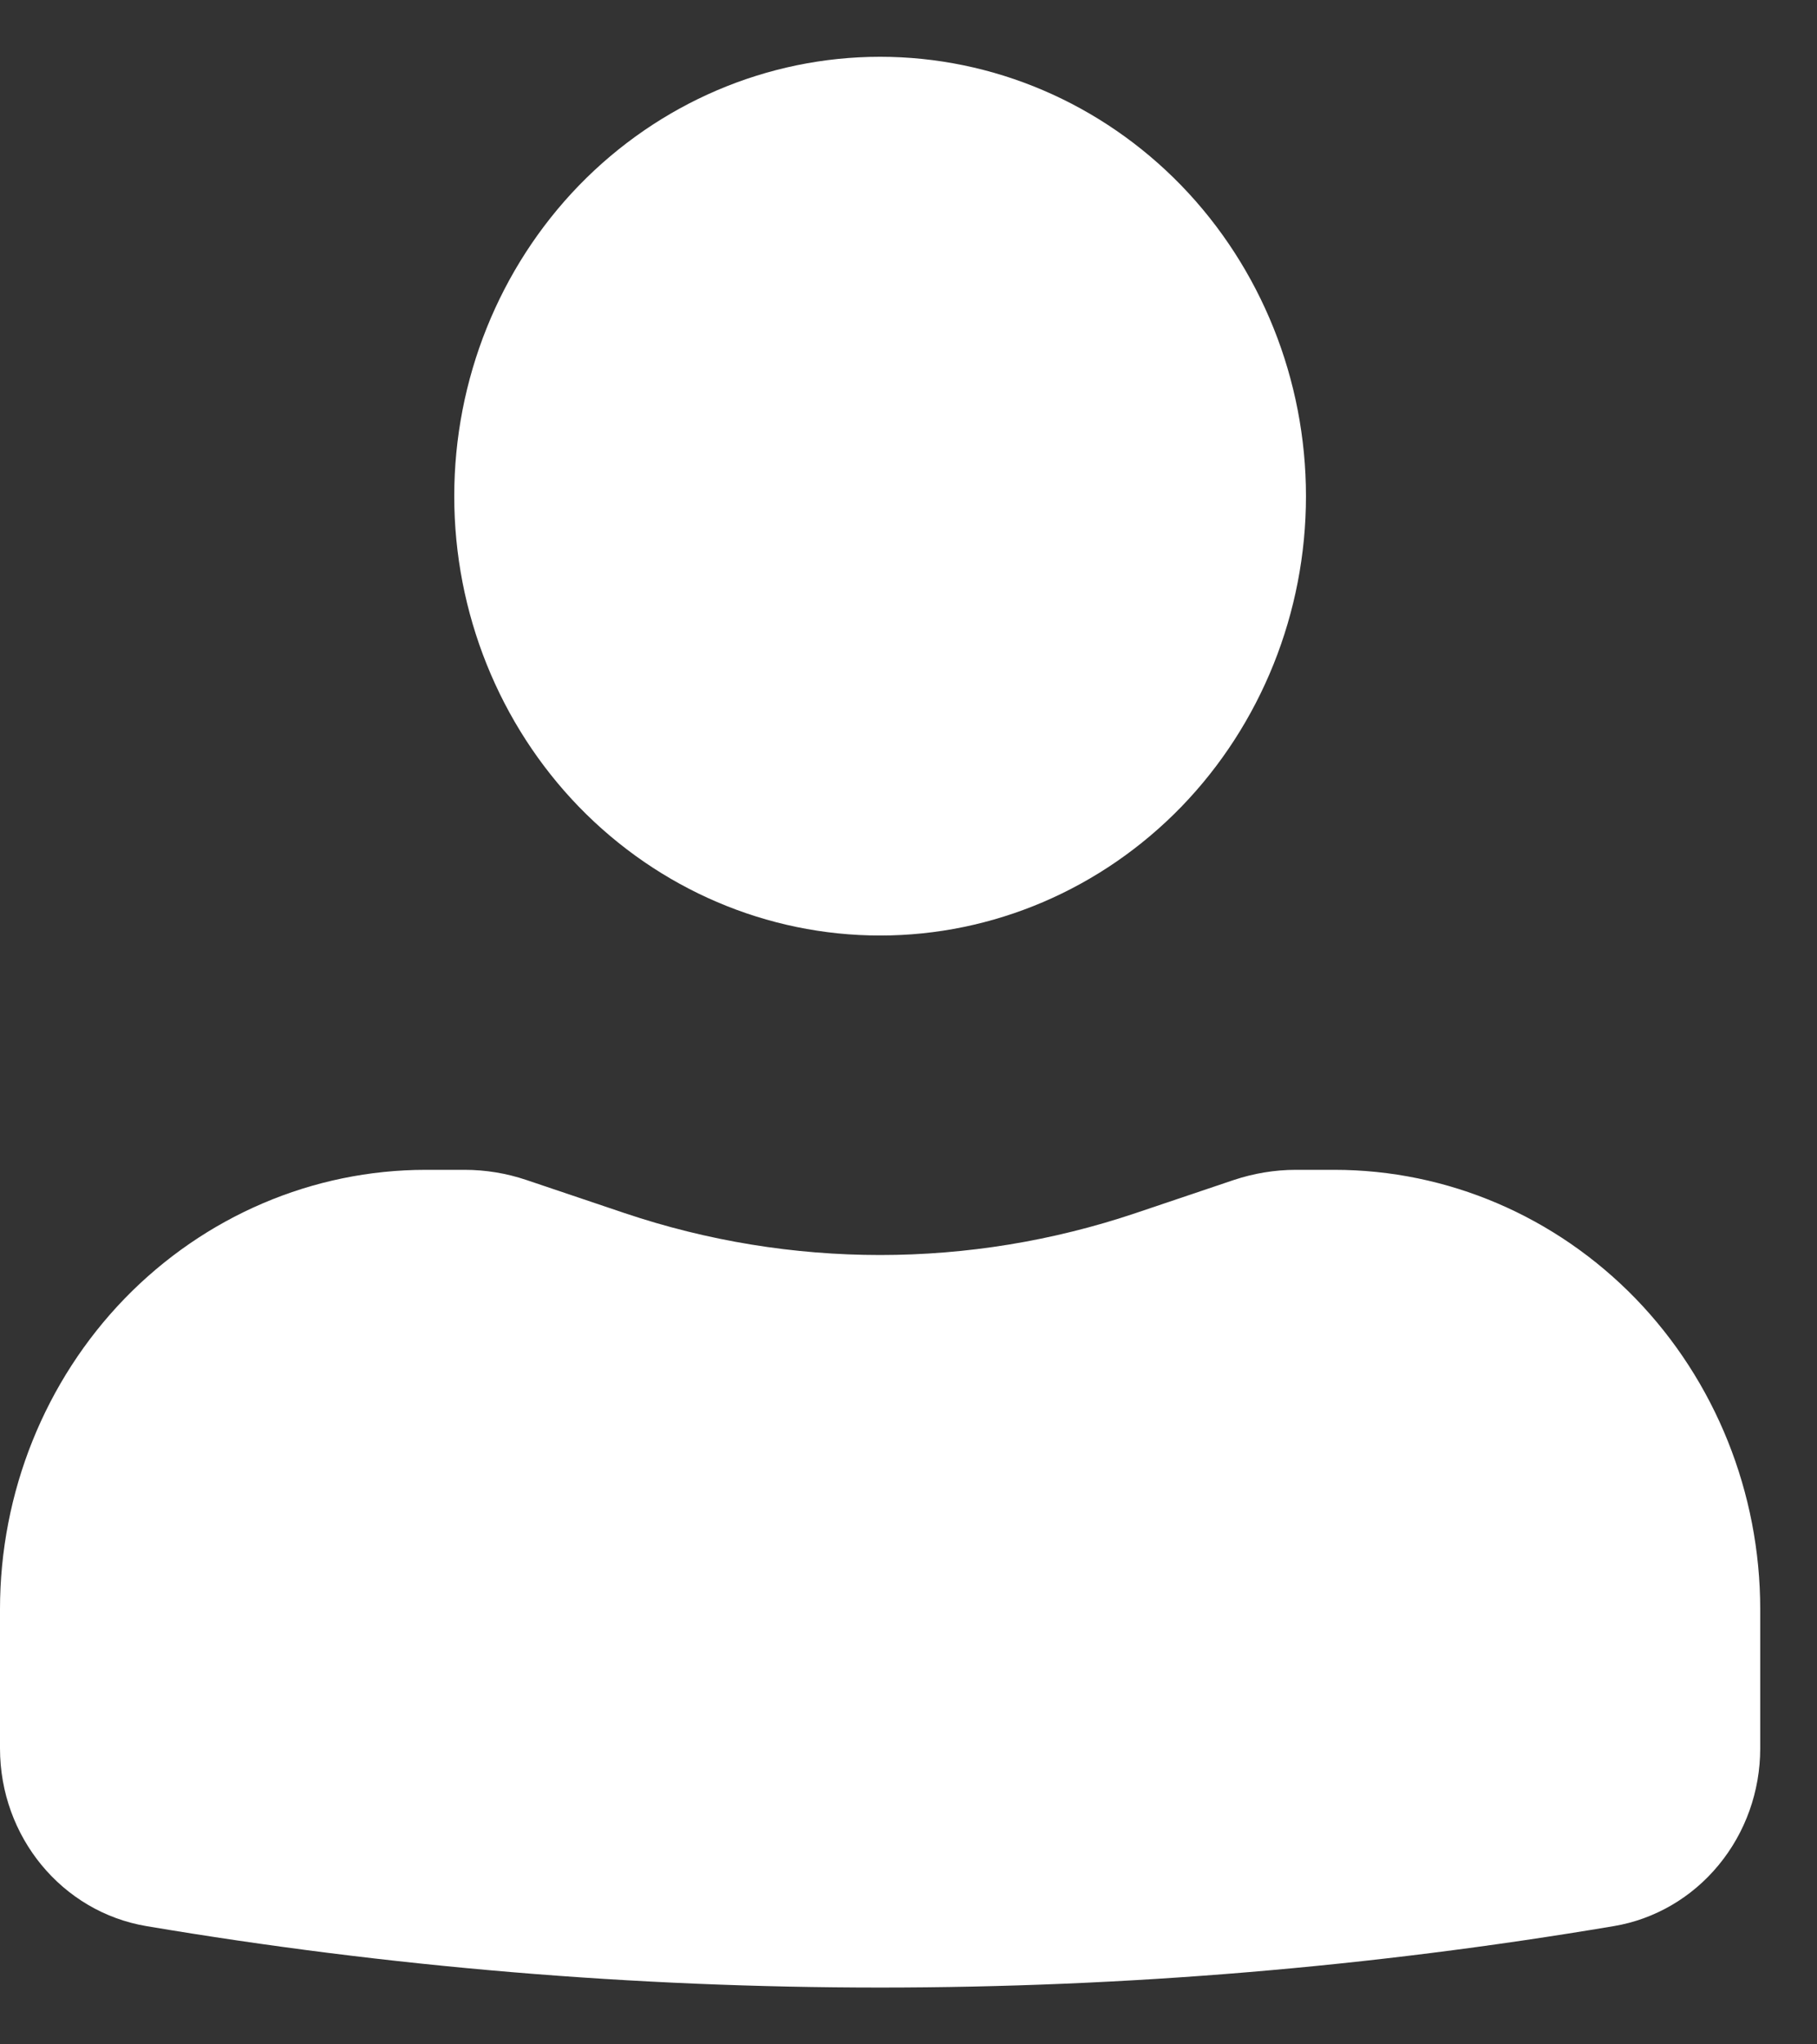 <svg width="16" height="18" viewBox="0 0 16 18" fill="none" xmlns="http://www.w3.org/2000/svg">
<rect x="0" y="0" width="16" height="18" fill="#333333" stroke="none"/>
<path d="M7.75 0.5C6.755 0.5 5.802 0.908 5.098 1.633C4.395 2.359 4 3.343 4 4.369C4 5.394 4.395 6.378 5.098 7.104C5.802 7.829 6.755 8.237 7.75 8.237C8.745 8.237 9.698 7.829 10.402 7.104C11.105 6.378 11.5 5.394 11.5 4.369C11.5 3.343 11.105 2.359 10.402 1.633C9.698 0.908 8.745 0.5 7.75 0.5ZM3.75 10.3C2.755 10.3 1.802 10.708 1.098 11.433C0.395 12.159 0 13.143 0 14.169V15.394C0 16.172 0.546 16.834 1.29 16.959C5.568 17.68 9.932 17.68 14.21 16.959C14.57 16.899 14.898 16.708 15.134 16.421C15.37 16.135 15.5 15.771 15.5 15.394V14.169C15.5 13.143 15.105 12.159 14.402 11.433C13.698 10.708 12.745 10.3 11.75 10.3H11.41C11.225 10.3 11.041 10.331 10.866 10.389L10 10.681C8.538 11.173 6.962 11.173 5.5 10.681L4.634 10.389C4.459 10.33 4.275 10.3 4.091 10.3H3.75Z" fill="white"/>
</svg>
